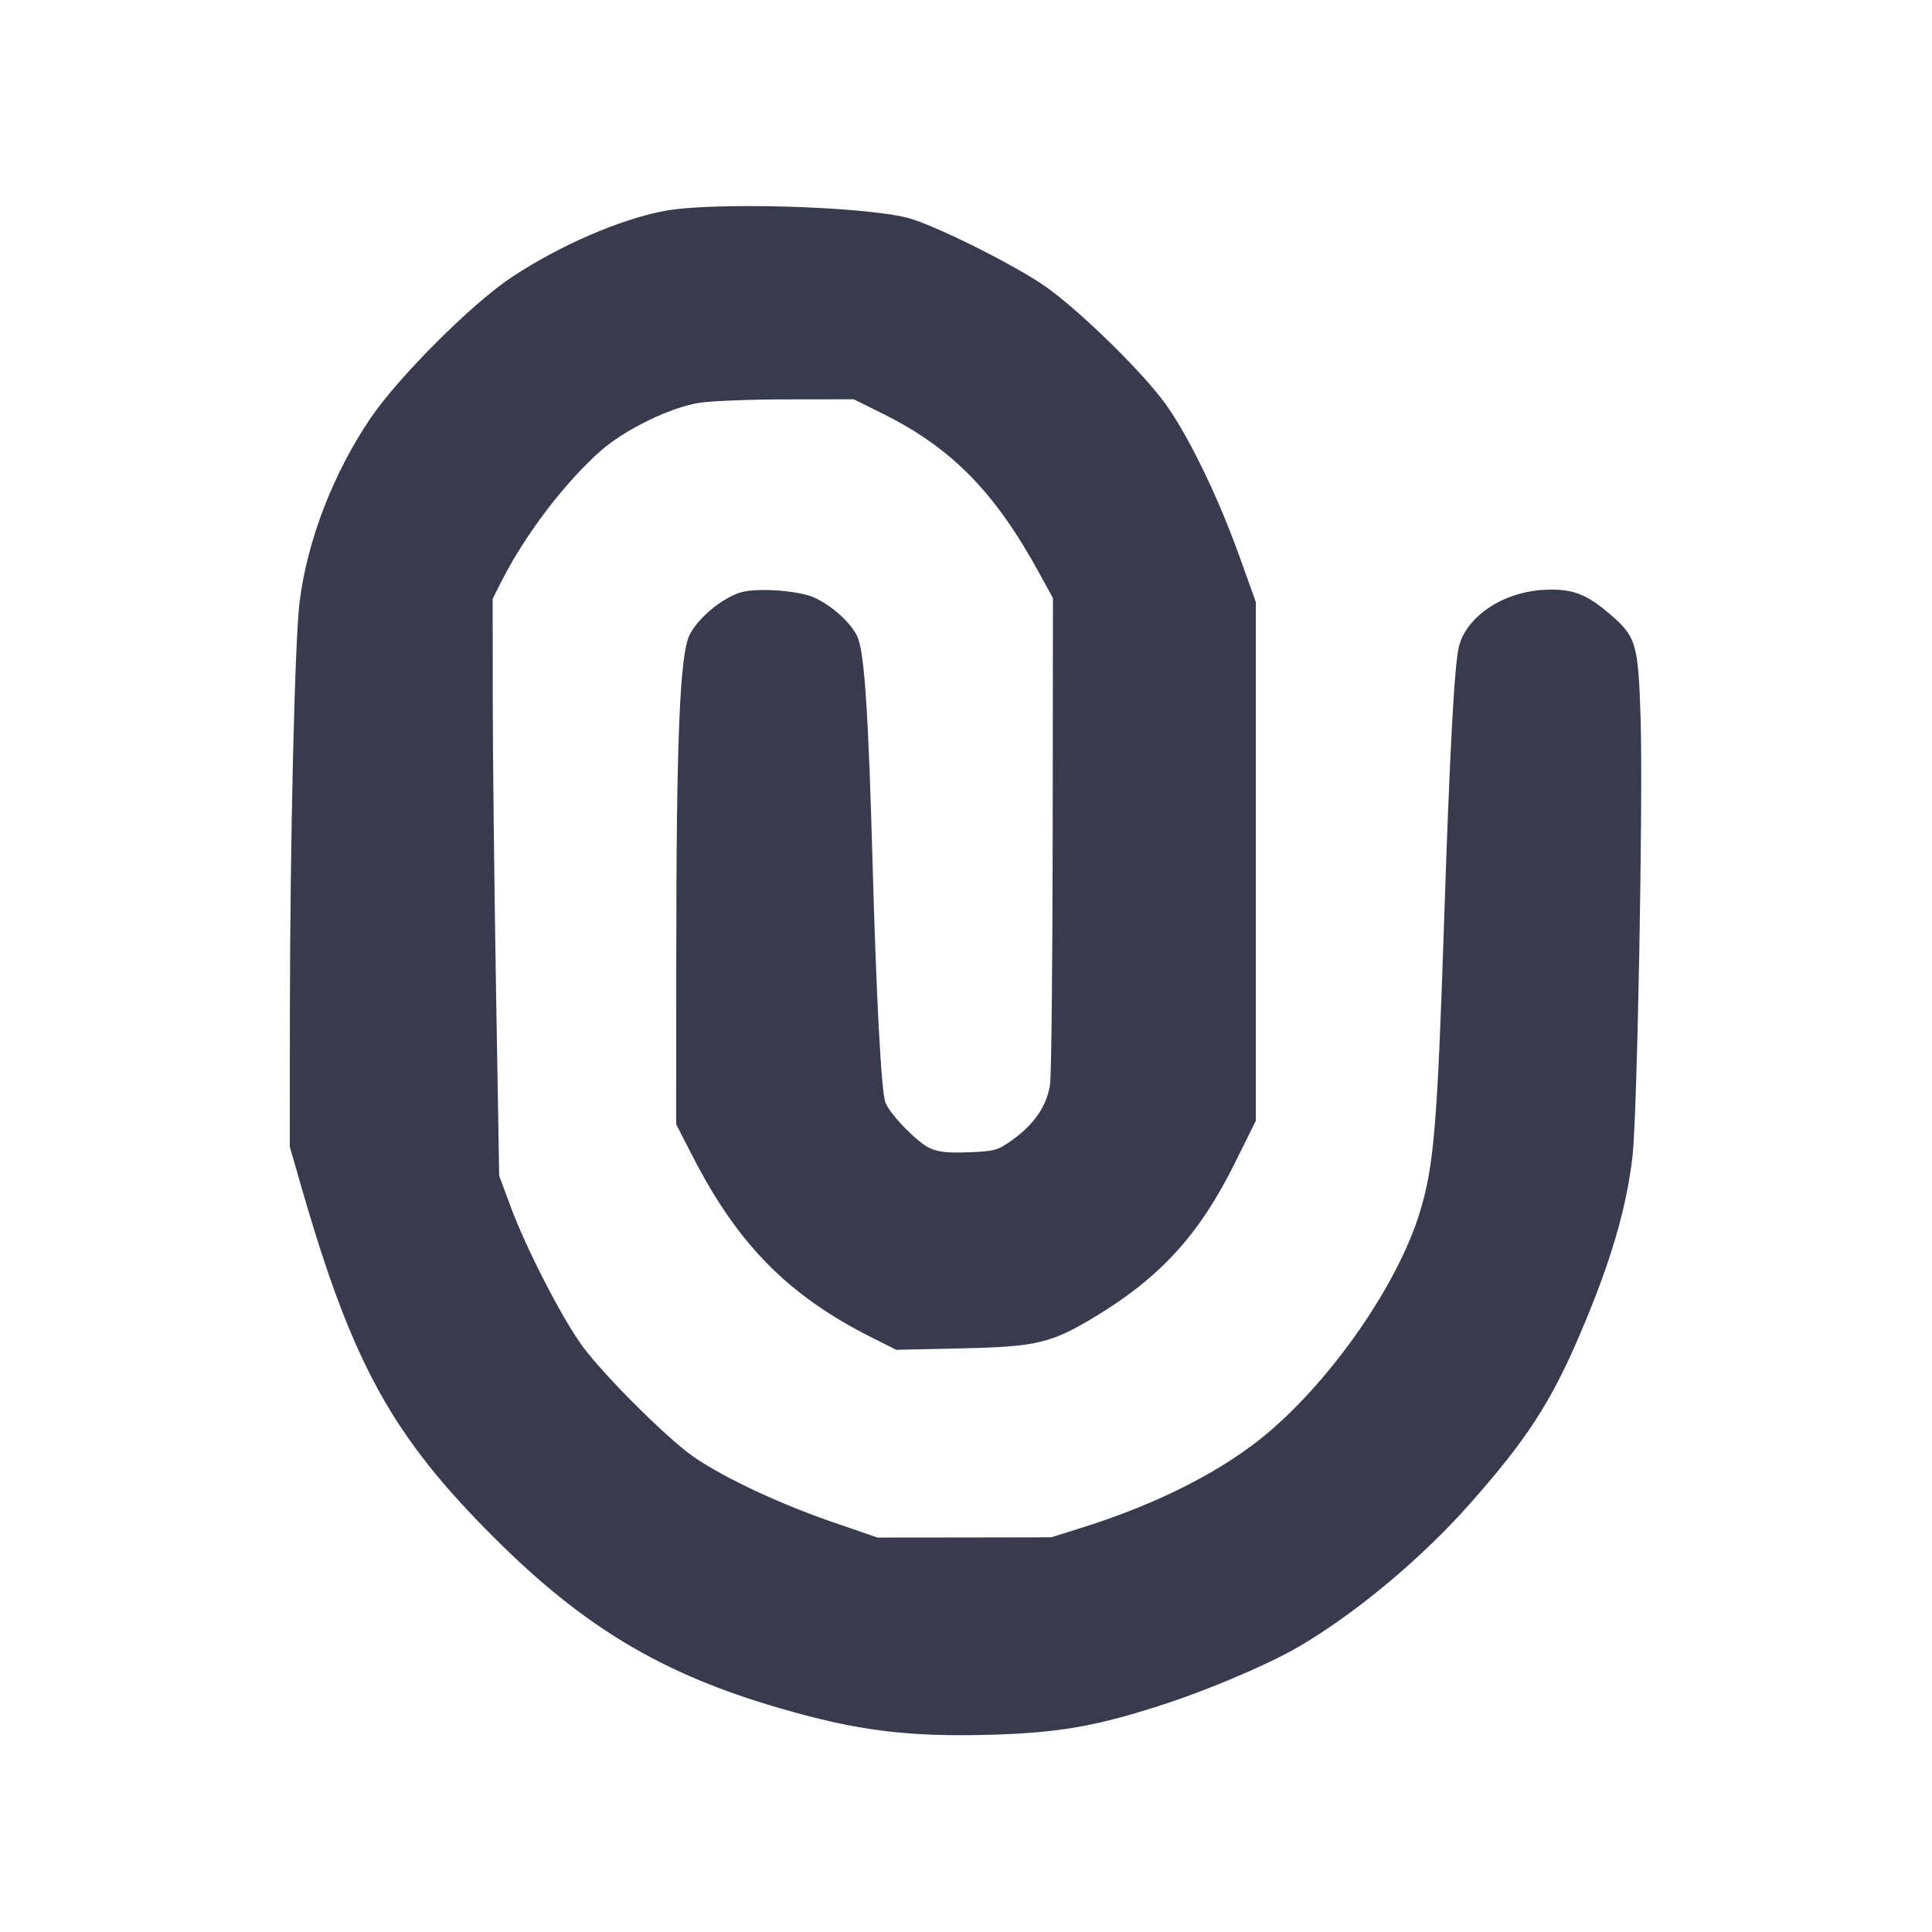<svg width="24" height="24" viewBox="0 0 24 24" fill="none" xmlns="http://www.w3.org/2000/svg"><path d="M8.260 2.619 C 7.701 2.724,6.957 3.046,6.353 3.446 C 5.861 3.772,4.955 4.678,4.605 5.192 C 4.139 5.879,3.816 6.716,3.721 7.482 C 3.662 7.964,3.603 10.460,3.601 12.593 L 3.600 14.246 3.758 14.793 C 4.381 16.946,4.875 17.841,6.138 19.101 C 7.254 20.215,8.227 20.796,9.683 21.219 C 10.646 21.499,11.268 21.578,12.295 21.550 C 13.131 21.527,13.592 21.449,14.389 21.194 C 14.992 21.002,15.748 20.681,16.140 20.452 C 16.846 20.038,17.660 19.358,18.260 18.680 C 18.962 17.887,19.265 17.421,19.623 16.584 C 20.005 15.693,20.206 15.012,20.280 14.360 C 20.339 13.834,20.412 9.920,20.380 8.920 C 20.351 7.991,20.326 7.908,19.993 7.624 C 19.700 7.372,19.518 7.307,19.167 7.328 C 18.665 7.359,18.222 7.656,18.124 8.028 C 18.068 8.245,18.010 9.302,17.940 11.420 C 17.855 13.996,17.813 14.490,17.634 15.071 C 17.363 15.947,16.573 17.096,15.768 17.784 C 15.217 18.256,14.405 18.673,13.460 18.971 L 13.060 19.097 11.980 19.099 L 10.900 19.100 10.340 18.907 C 9.637 18.665,8.898 18.311,8.560 18.056 C 8.213 17.794,7.508 17.086,7.248 16.740 C 6.998 16.406,6.545 15.531,6.345 14.993 L 6.201 14.606 6.161 12.233 C 6.139 10.928,6.121 9.315,6.121 8.649 L 6.120 7.438 6.236 7.209 C 6.530 6.631,7.028 5.980,7.473 5.591 C 7.778 5.326,8.348 5.052,8.700 5.002 C 8.854 4.980,9.346 4.961,9.793 4.961 L 10.606 4.960 10.968 5.140 C 11.822 5.564,12.362 6.115,12.913 7.125 L 13.080 7.430 13.077 10.345 C 13.075 11.948,13.061 13.355,13.044 13.471 C 13.007 13.731,12.850 13.964,12.581 14.157 C 12.396 14.290,12.360 14.301,12.035 14.314 C 11.768 14.324,11.655 14.312,11.543 14.259 C 11.389 14.186,11.052 13.838,10.999 13.696 C 10.948 13.564,10.886 12.405,10.840 10.740 C 10.788 8.871,10.740 8.132,10.656 7.922 C 10.587 7.749,10.326 7.512,10.102 7.418 C 9.903 7.335,9.416 7.301,9.212 7.356 C 8.981 7.419,8.668 7.677,8.565 7.890 C 8.445 8.137,8.402 9.185,8.401 11.853 L 8.400 13.967 8.605 14.366 C 9.170 15.465,9.796 16.097,10.837 16.619 L 11.134 16.768 11.937 16.750 C 12.880 16.730,13.058 16.687,13.614 16.350 C 14.417 15.863,14.899 15.334,15.332 14.463 L 15.600 13.924 15.600 10.701 L 15.600 7.478 15.396 6.909 C 15.120 6.140,14.738 5.362,14.448 4.977 C 14.125 4.549,13.331 3.785,12.939 3.526 C 12.505 3.239,11.554 2.772,11.260 2.702 C 10.667 2.560,8.847 2.510,8.260 2.619 " fill="#373B4D" stroke="none" fill-rule="evenodd"></path></svg>